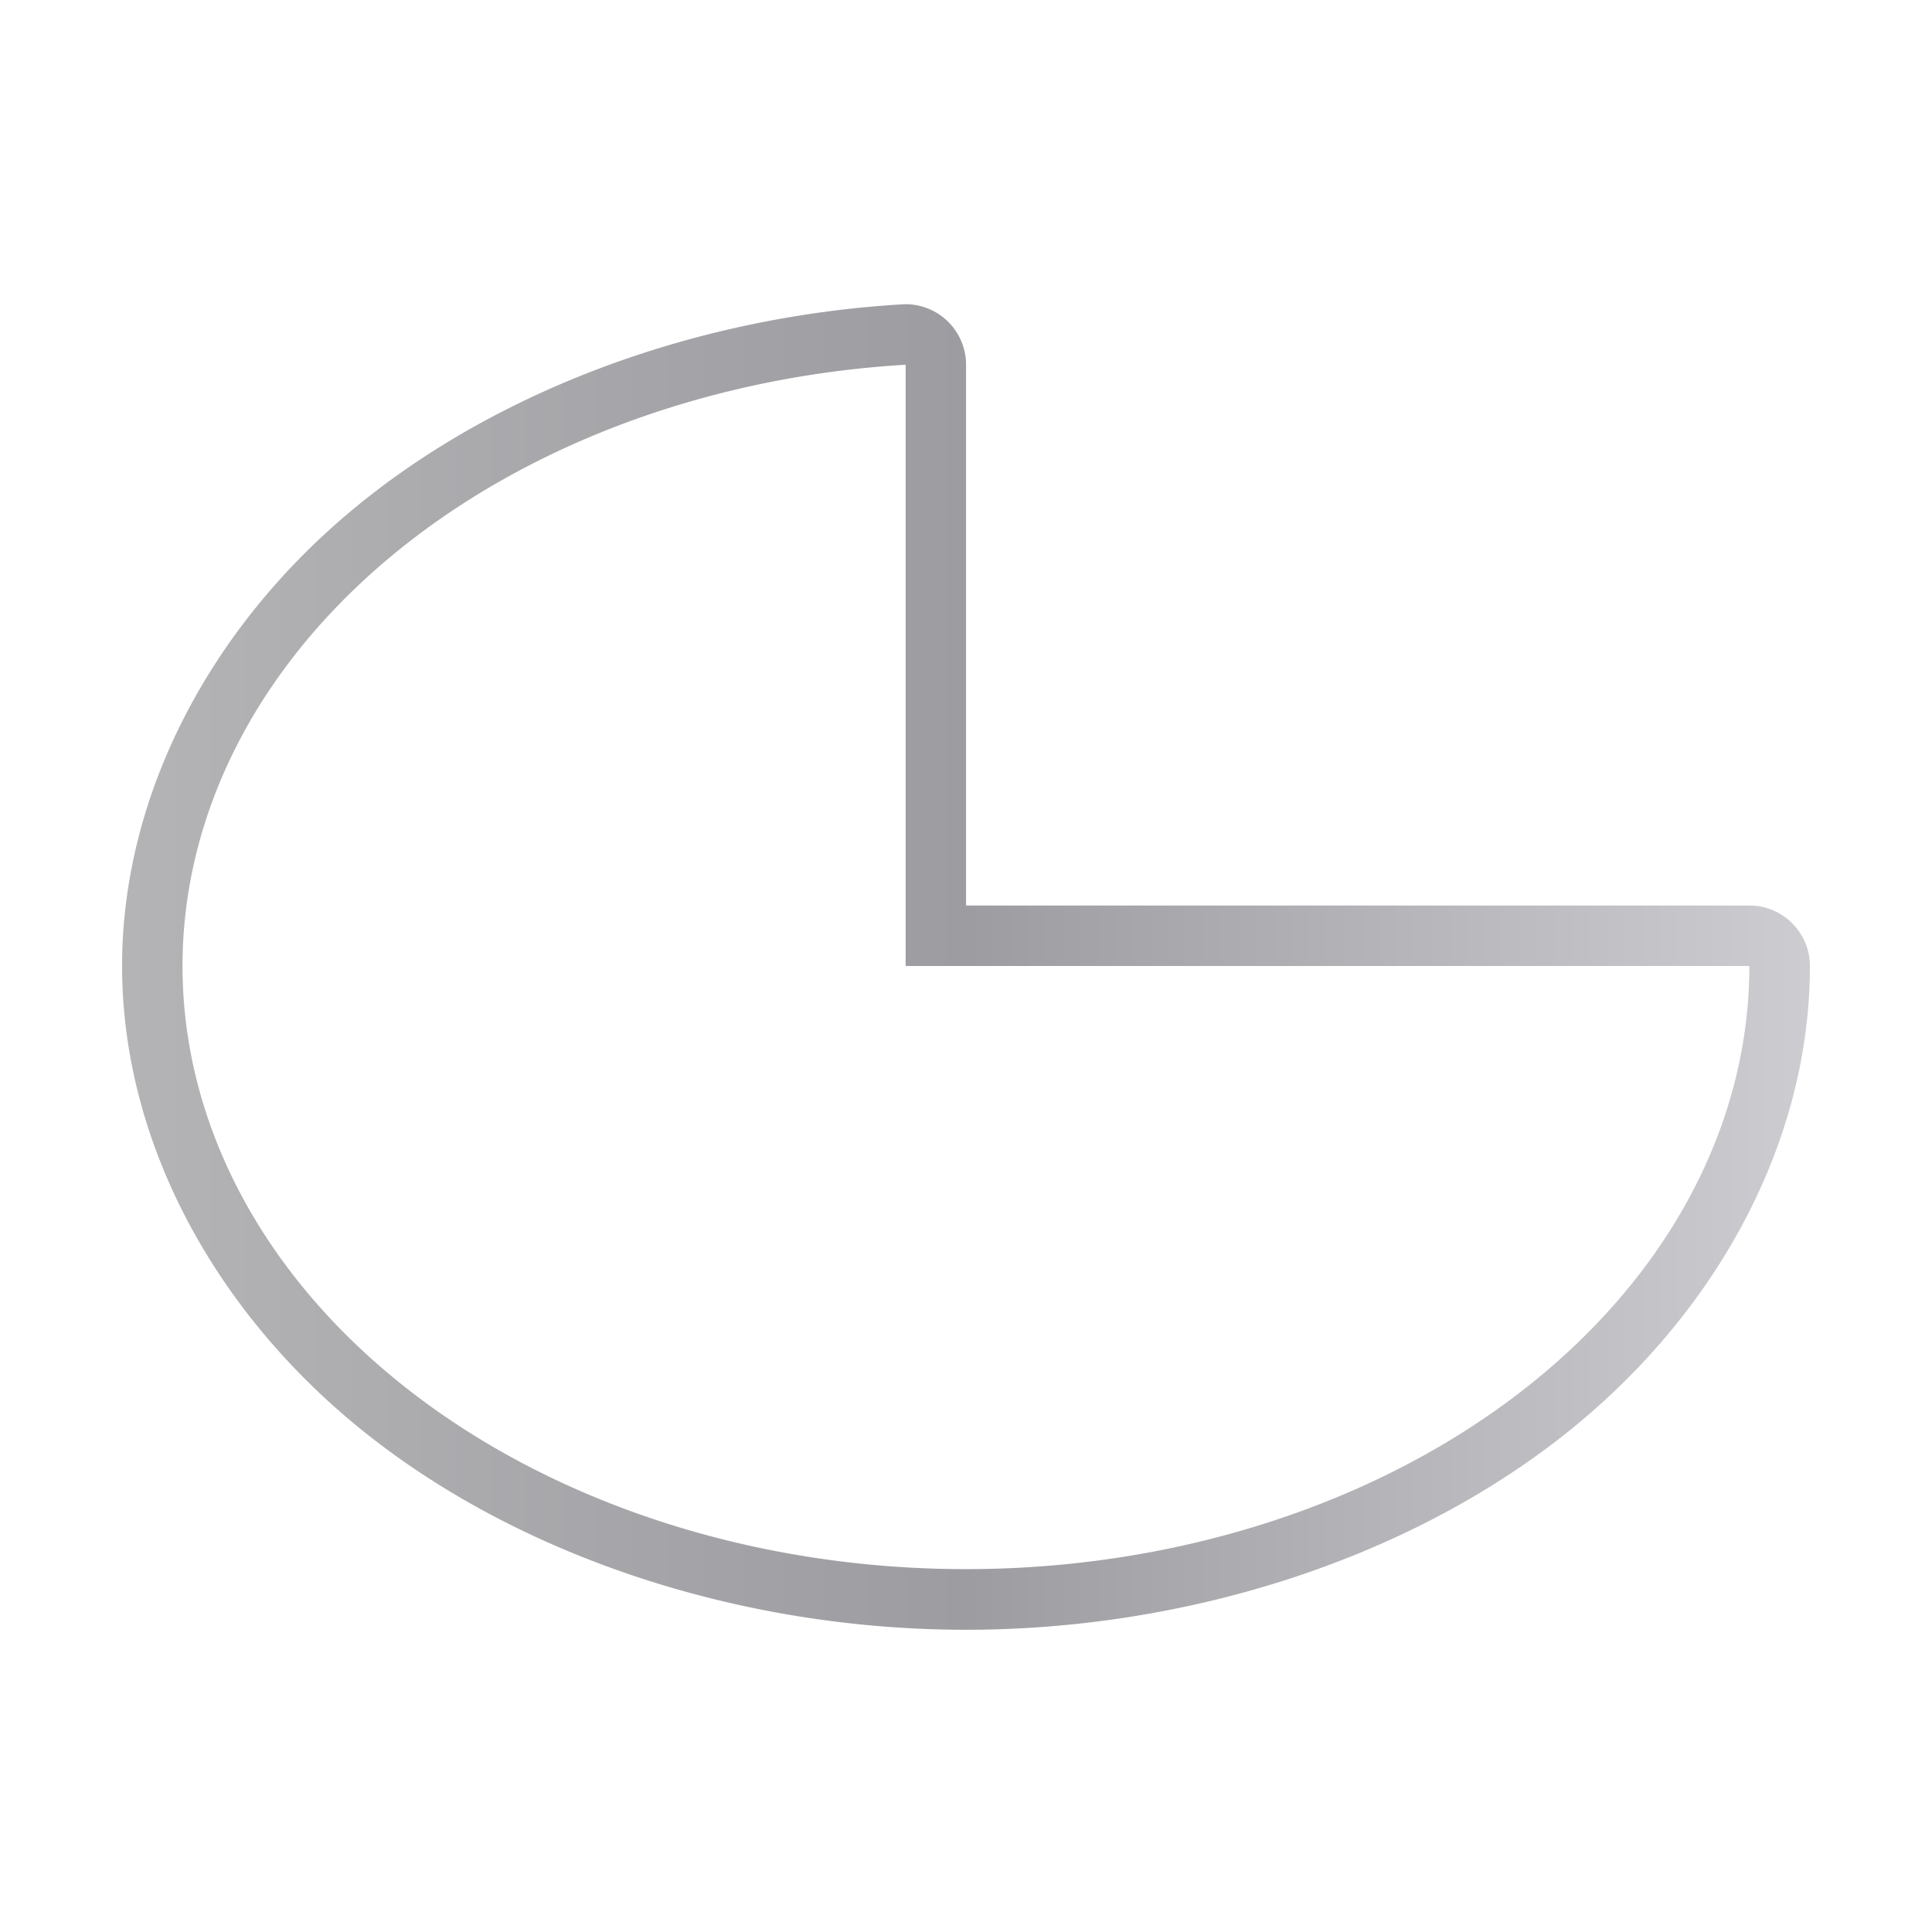 <svg height="32" viewBox="0 0 32 32" width="32" xmlns="http://www.w3.org/2000/svg" xmlns:xlink="http://www.w3.org/1999/xlink"><linearGradient id="a" gradientUnits="userSpaceOnUse" x1="2.022" x2="29.978" y1="16.016" y2="16.016"><stop offset="0" stop-color="#b4b4b6"/><stop offset=".5" stop-color="#9c9ca1"/><stop offset="1" stop-color="#cdcdd1"/></linearGradient><path d="m14.971 5.039a1.003 1.003 0 0 0 -.029.002c-3.412.203-6.72 1.42-9.104 3.402-2.383 1.982-3.815 4.746-3.816 7.557-0 2.957 1.588 5.855 4.191 7.859 2.603 2.004 6.188 3.135 9.787 3.135s7.184-1.13 9.787-3.135c2.603-2.004 4.191-4.903 4.191-7.859a1.003 1.003 0 0 0 -1.004-1.002h-12.973v-8.957a1.003 1.003 0 0 0 -1.031-1.002zm.029 1.002v9.959h13.975a12.976 9.991 0 0 1 -12.975 9.99 12.976 9.991 0 0 1 -12.977-9.99 12.976 9.991 0 0 1 11.977-9.959z" fill="url(#a)" stroke-width=".25"/></svg>